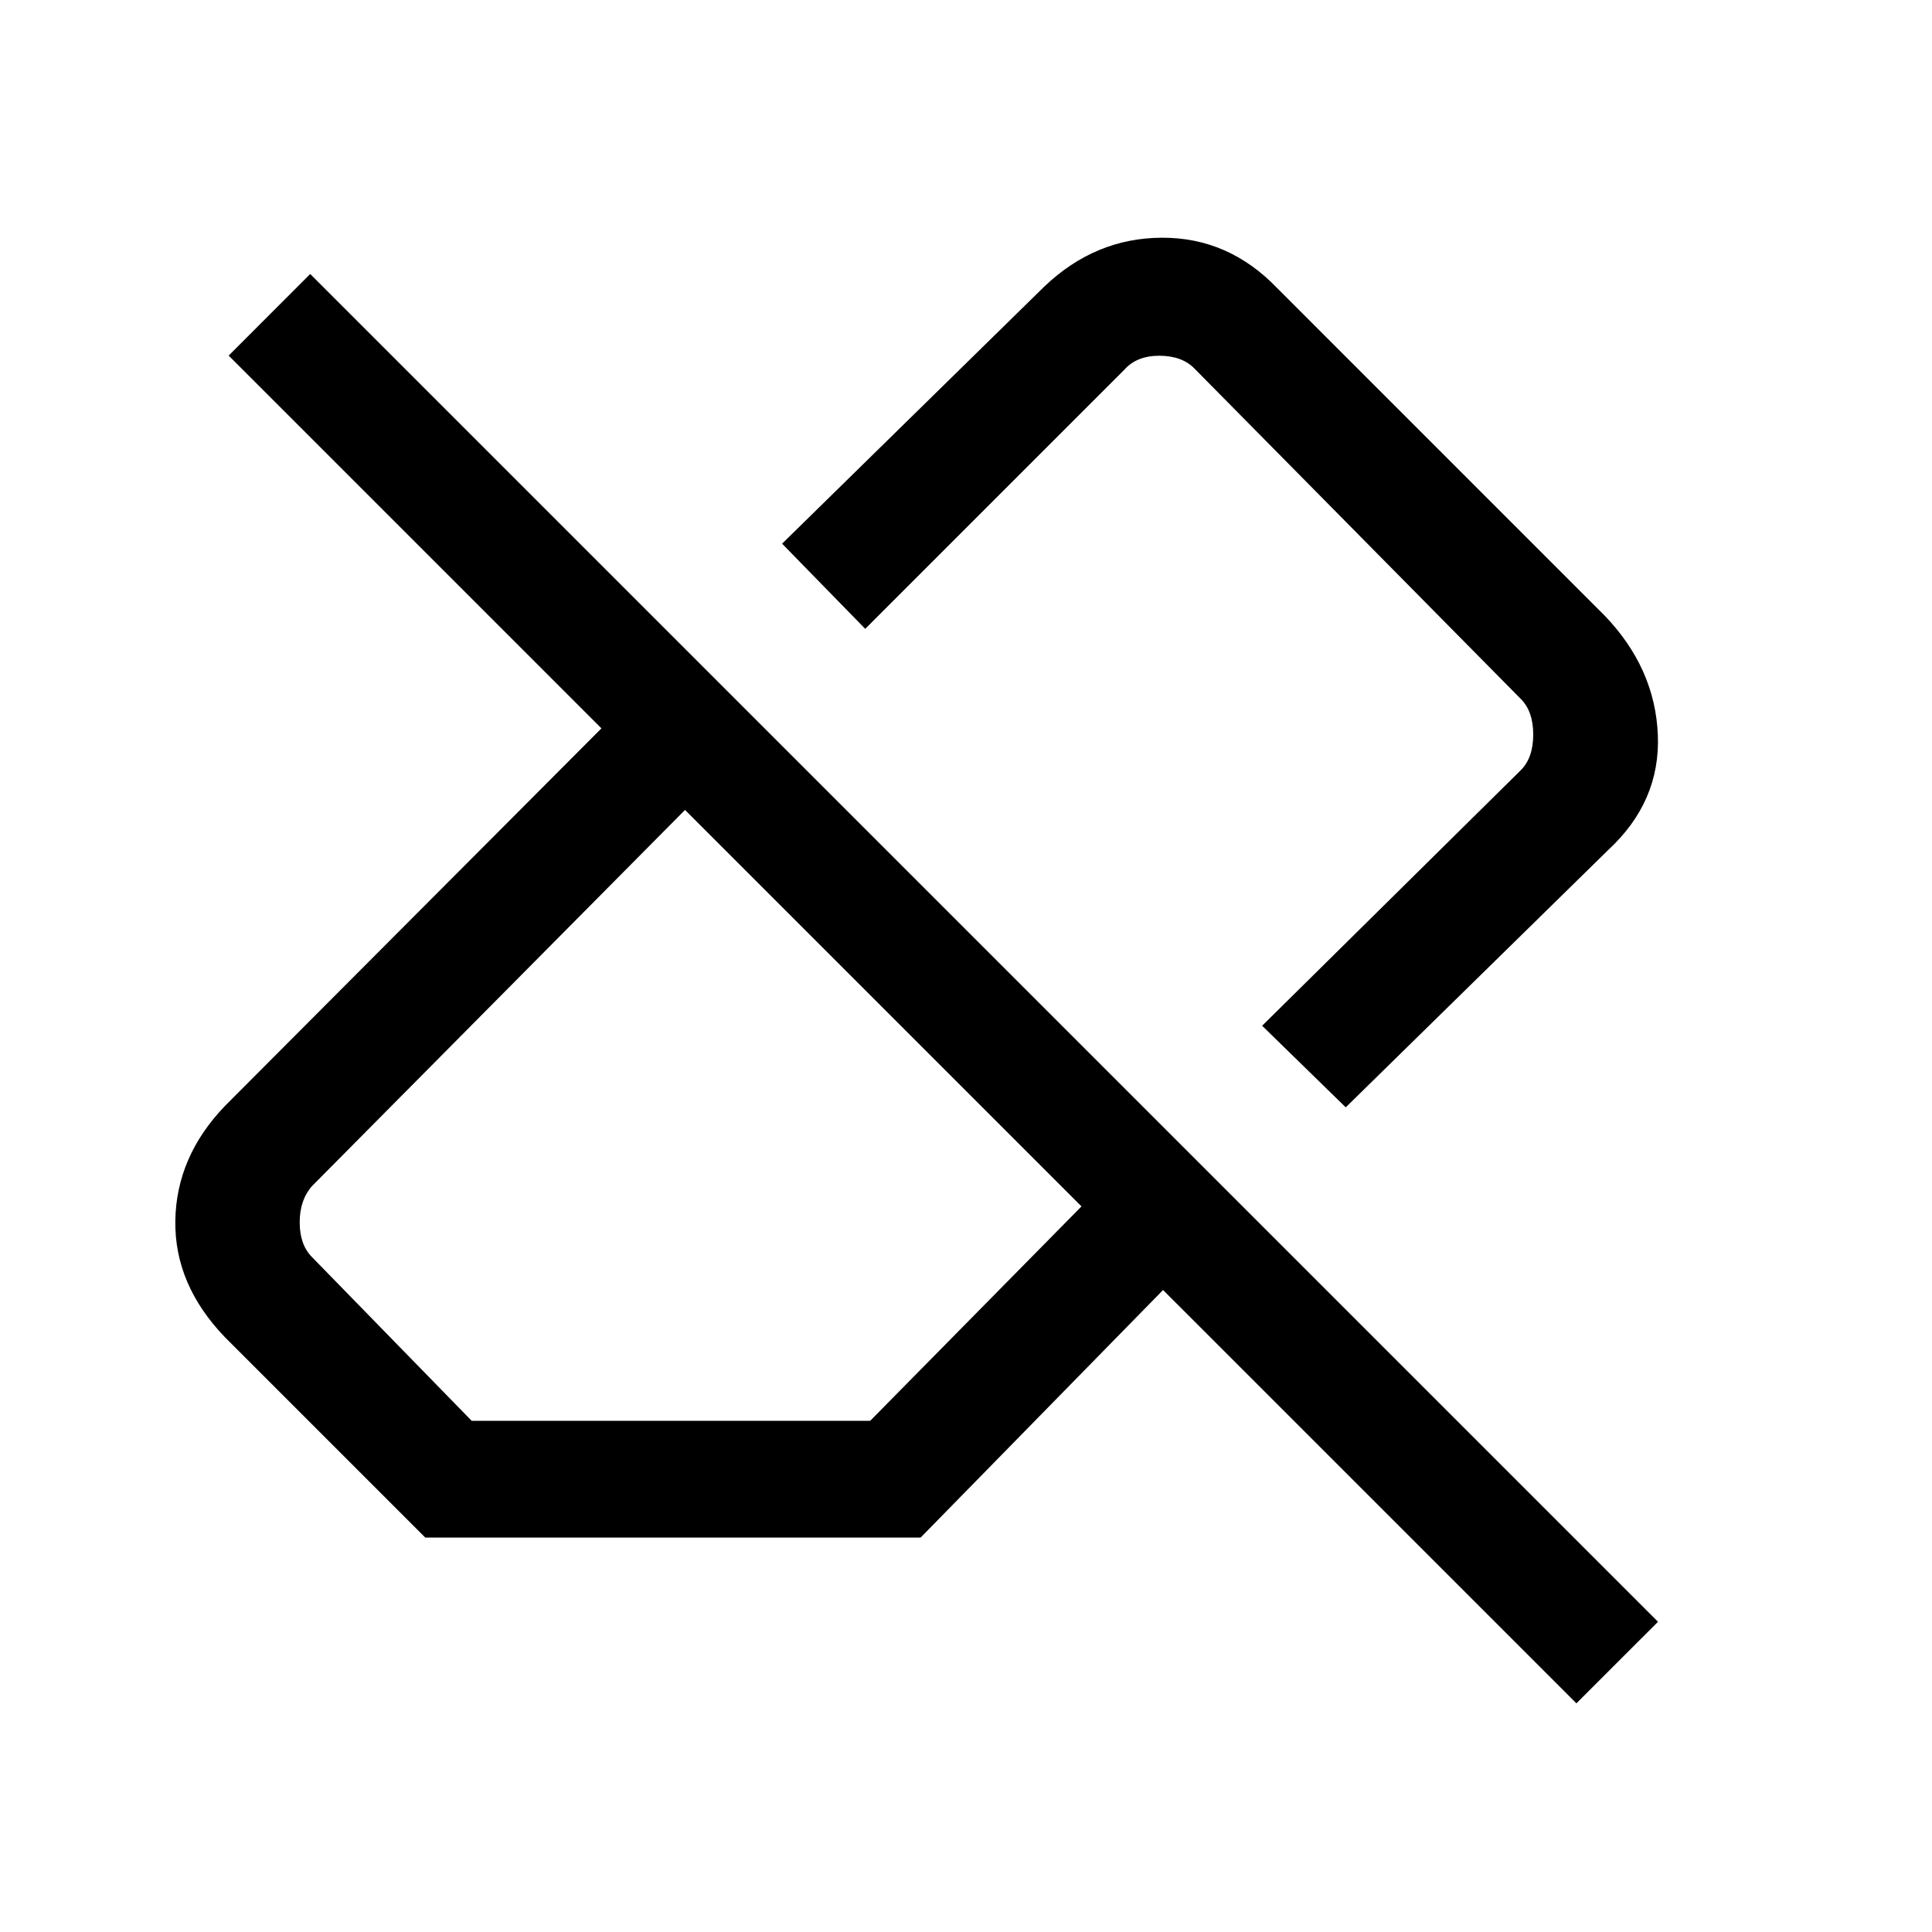 <svg xmlns="http://www.w3.org/2000/svg" height="20" viewBox="0 -960 960 960" width="20"><path d="M783.31-113.62 577.92-319 457.46-196H211.31l-99.54-99.54q-25.15-26.15-24.65-57.96.5-31.81 24.65-56.96l187.08-187.62-185.23-185.23 40.53-40.54 669.7 669.7-40.54 40.53ZM234.38-254h198l105-106.54-197-197-185.3 186.85q-6.16 6.92-6.16 18.07 0 11.16 6.16 17.31l79.3 81.31Zm434.31-155.77-41.54-40.54 128.54-127q6.16-6.15 6.16-17.69 0-11.54-6.16-17.69L593.31-777.08q-6.16-6.15-17.31-6.15-11.15 0-17.31 6.92L429.92-647.54l-41.3-42.31 130.3-127.77q25.31-24.15 58.43-24.26 33.11-.12 57.27 25.03l162.61 162.62q25.16 26.15 26.54 59.35 1.38 33.19-24.77 57.34L668.69-409.77ZM528.92-549.31Zm-89.54 91.77Z"/></svg>